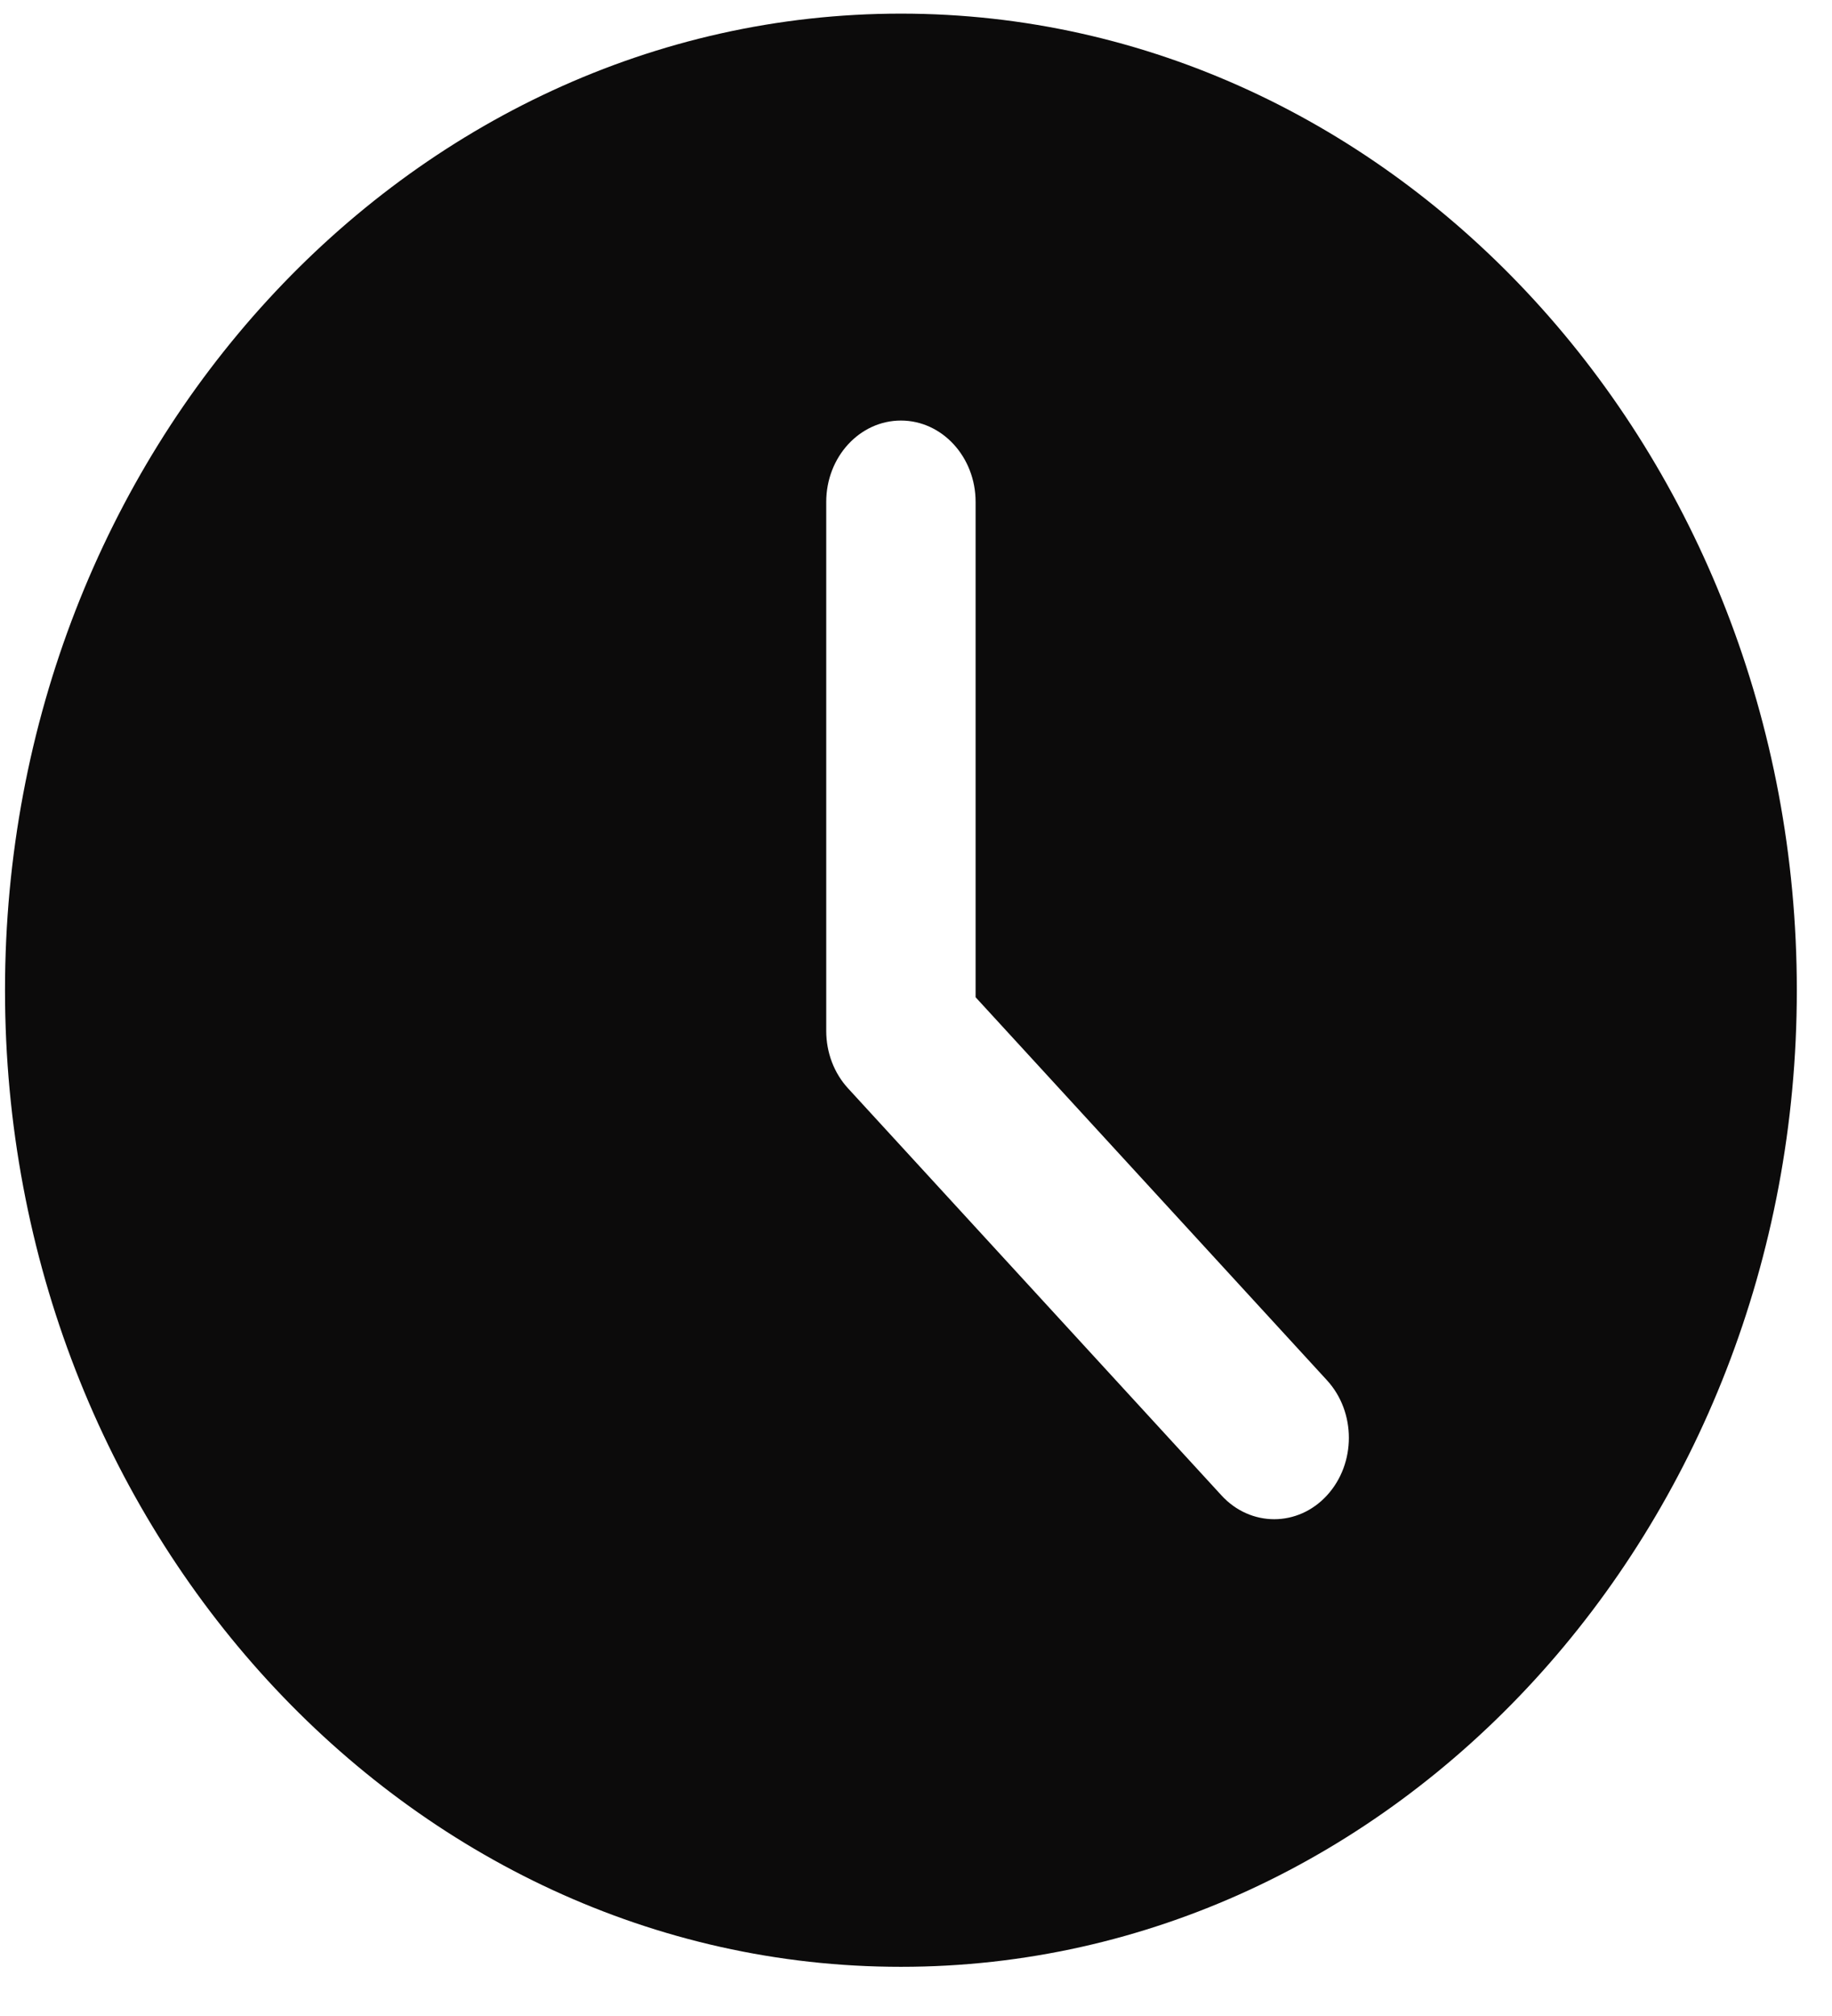 <svg width="30" height="33" viewBox="0 0 30 33" fill="none" xmlns="http://www.w3.org/2000/svg">
<path d="M14.753 0.223C6.663 0.223 0.082 7.394 0.082 16.209C0.082 25.024 6.663 32.195 14.753 32.195C22.843 32.195 29.424 25.024 29.424 16.209C29.424 7.394 22.843 0.223 14.753 0.223ZM21.73 24.478C21.492 24.738 21.179 24.868 20.866 24.868C20.553 24.868 20.24 24.738 20.002 24.478L13.889 17.817C13.659 17.568 13.53 17.23 13.53 16.875V8.216C13.53 7.48 14.078 6.884 14.753 6.884C15.428 6.884 15.976 7.48 15.976 8.216V16.324L21.73 22.594C22.208 23.115 22.208 23.957 21.73 24.478V24.478Z" fill="#0C0B0B"/>
</svg>

